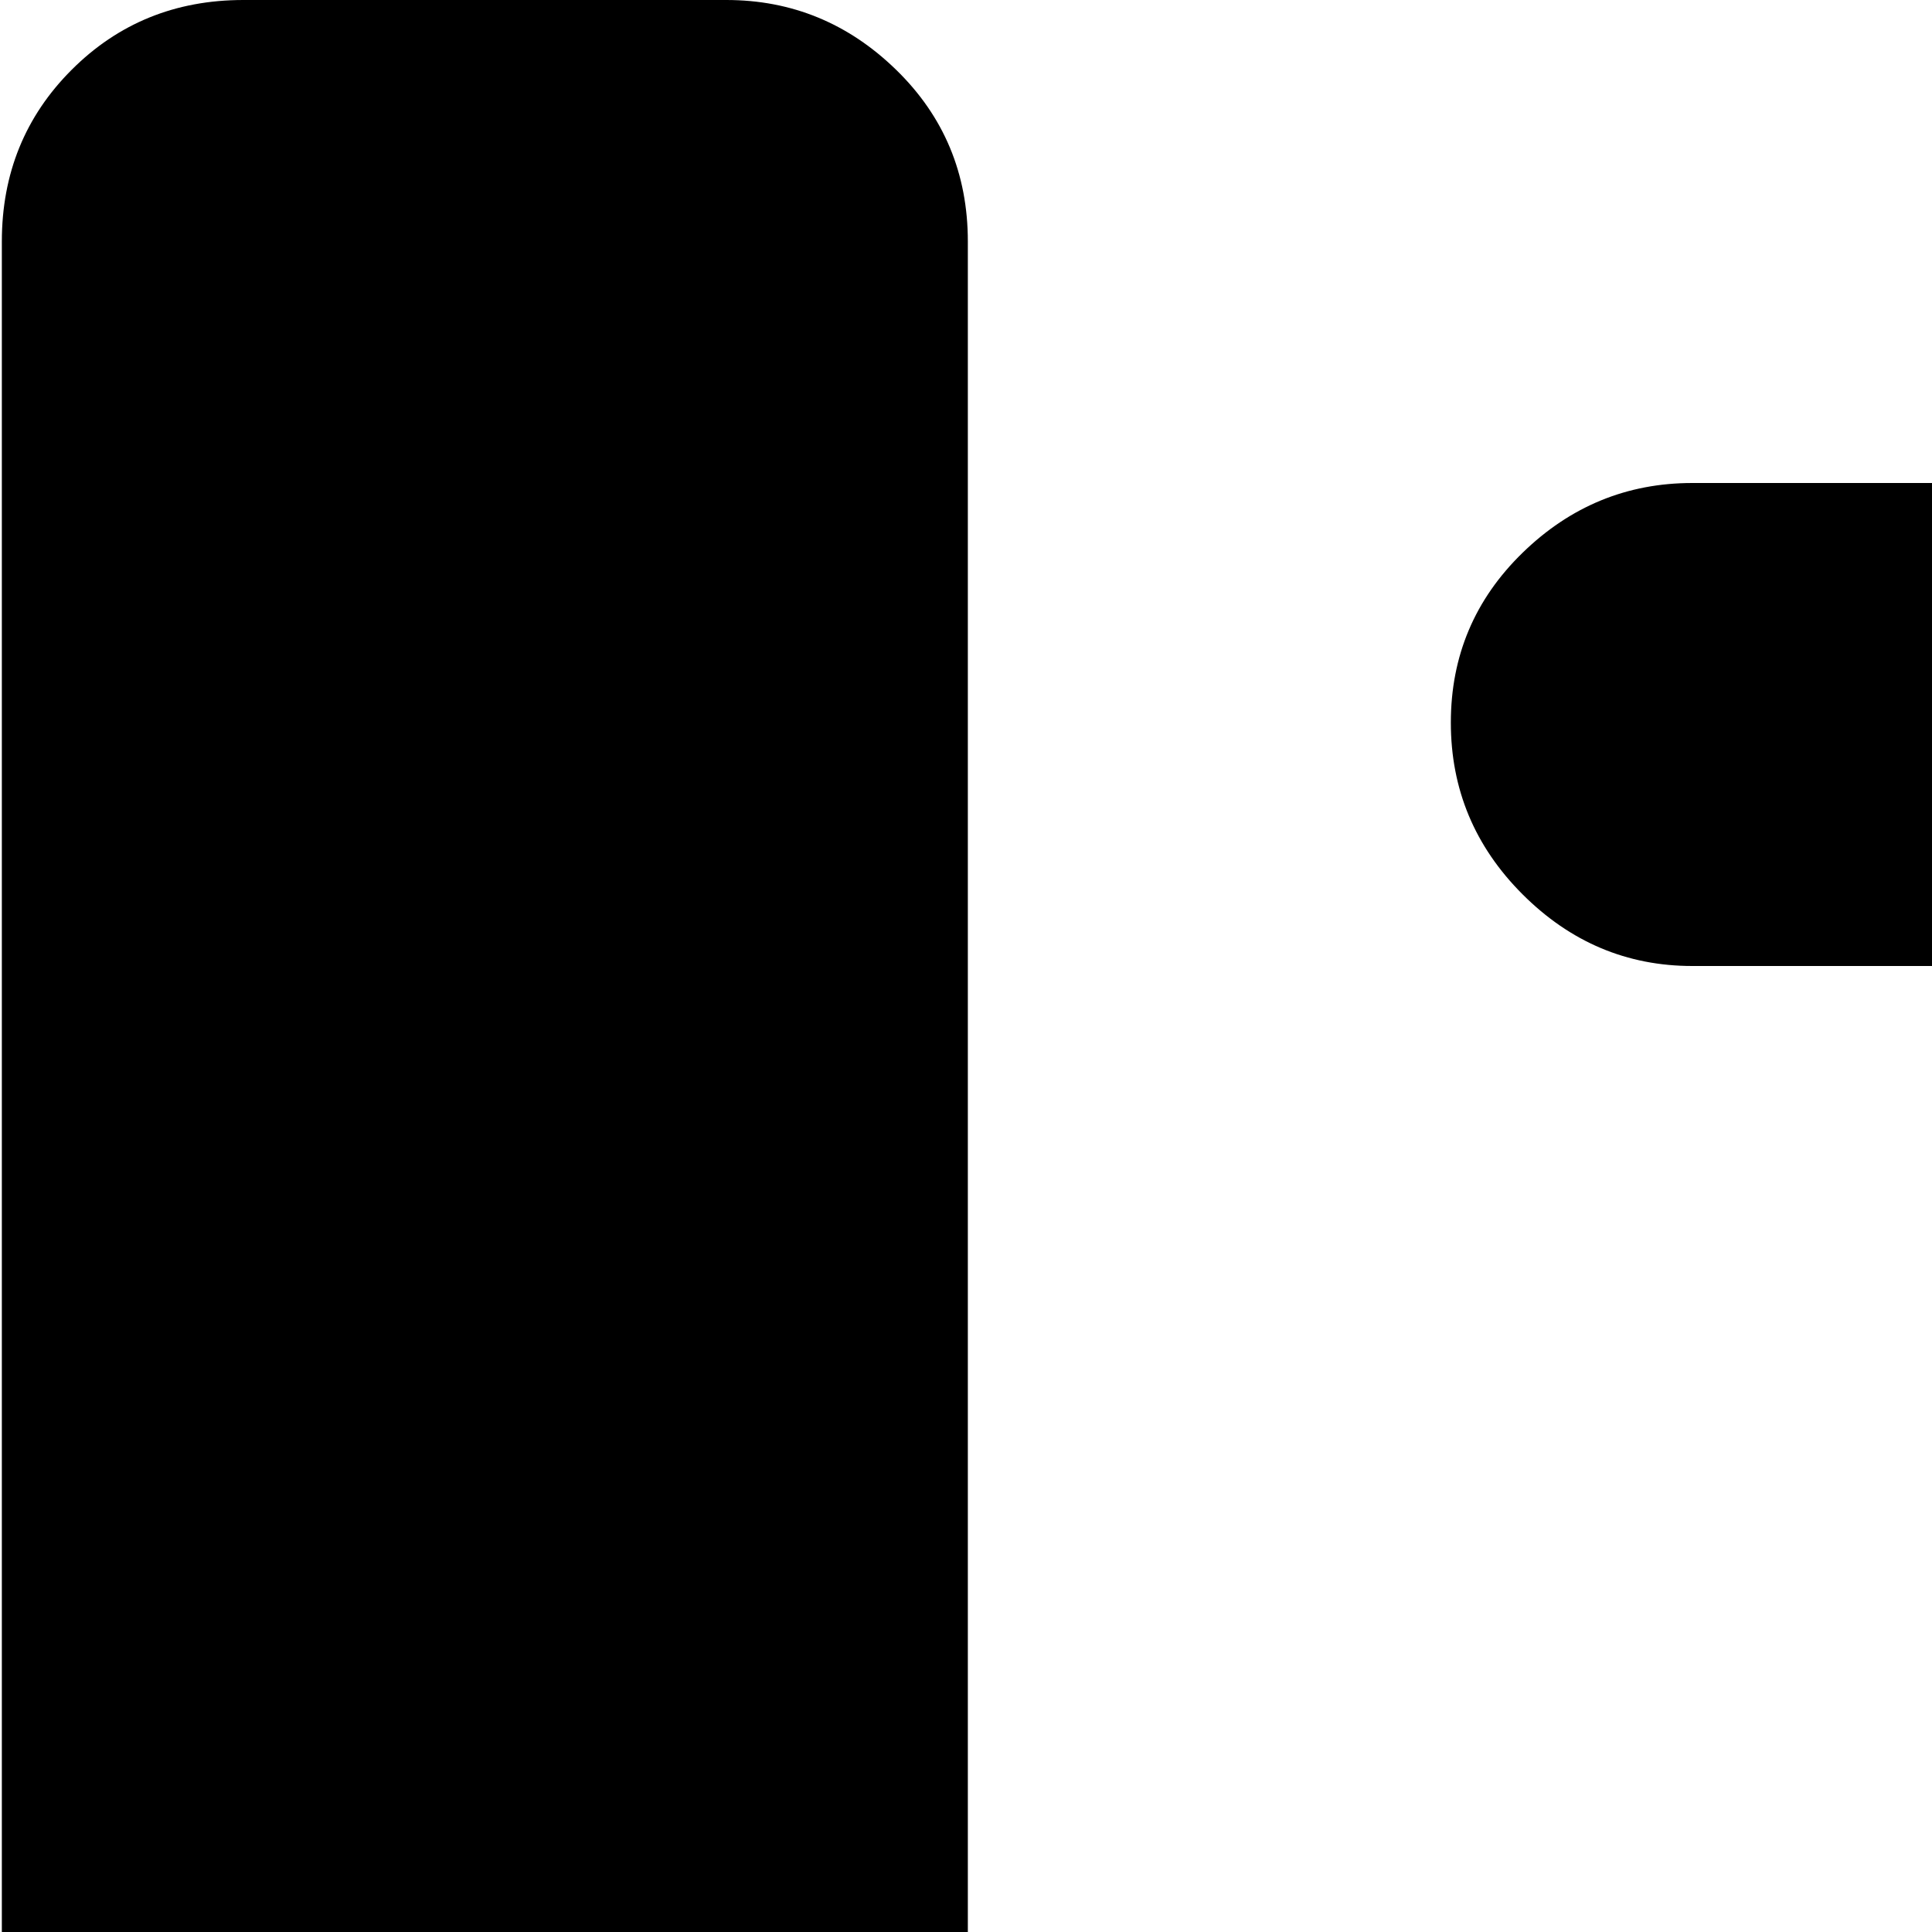 <svg xmlns="http://www.w3.org/2000/svg" version="1.1" viewBox="0 0 512 512" fill="currentColor"><path fill="currentColor" d="M960.488 1024h-576q-27 0-45.5-19t-18.5-45V832q0-27 18.5-45.5t45.5-18.5h576q27 0 45.5 18.5t18.5 45.5v128q0 26-18.5 45t-45.5 19m-64-192h-448q-26 0-45 18.5t-19 45t19 45.5t45 19h448q27 0 45.5-19t18.5-45.5t-18.5-45t-45.5-18.5m-38-138q-11 10-26 10t-26-10l-155-200q-11-10-11-23t11-23h109q-22-84-90.5-138t-157.5-54h-64q-26 0-45-19t-19-45.5t19-45t45-18.5h64q142 0 248.5 91.5t129.5 228.5h123q11 10 11 23t-11 23zm-666 10h-128q-27 0-45.5-19t-18.5-45V64q0-27 18.5-45.5T64.488 0h128q26 0 45 18.5t19 45.5v576q0 27-18.5 45.5t-45.5 18.5"/></svg>